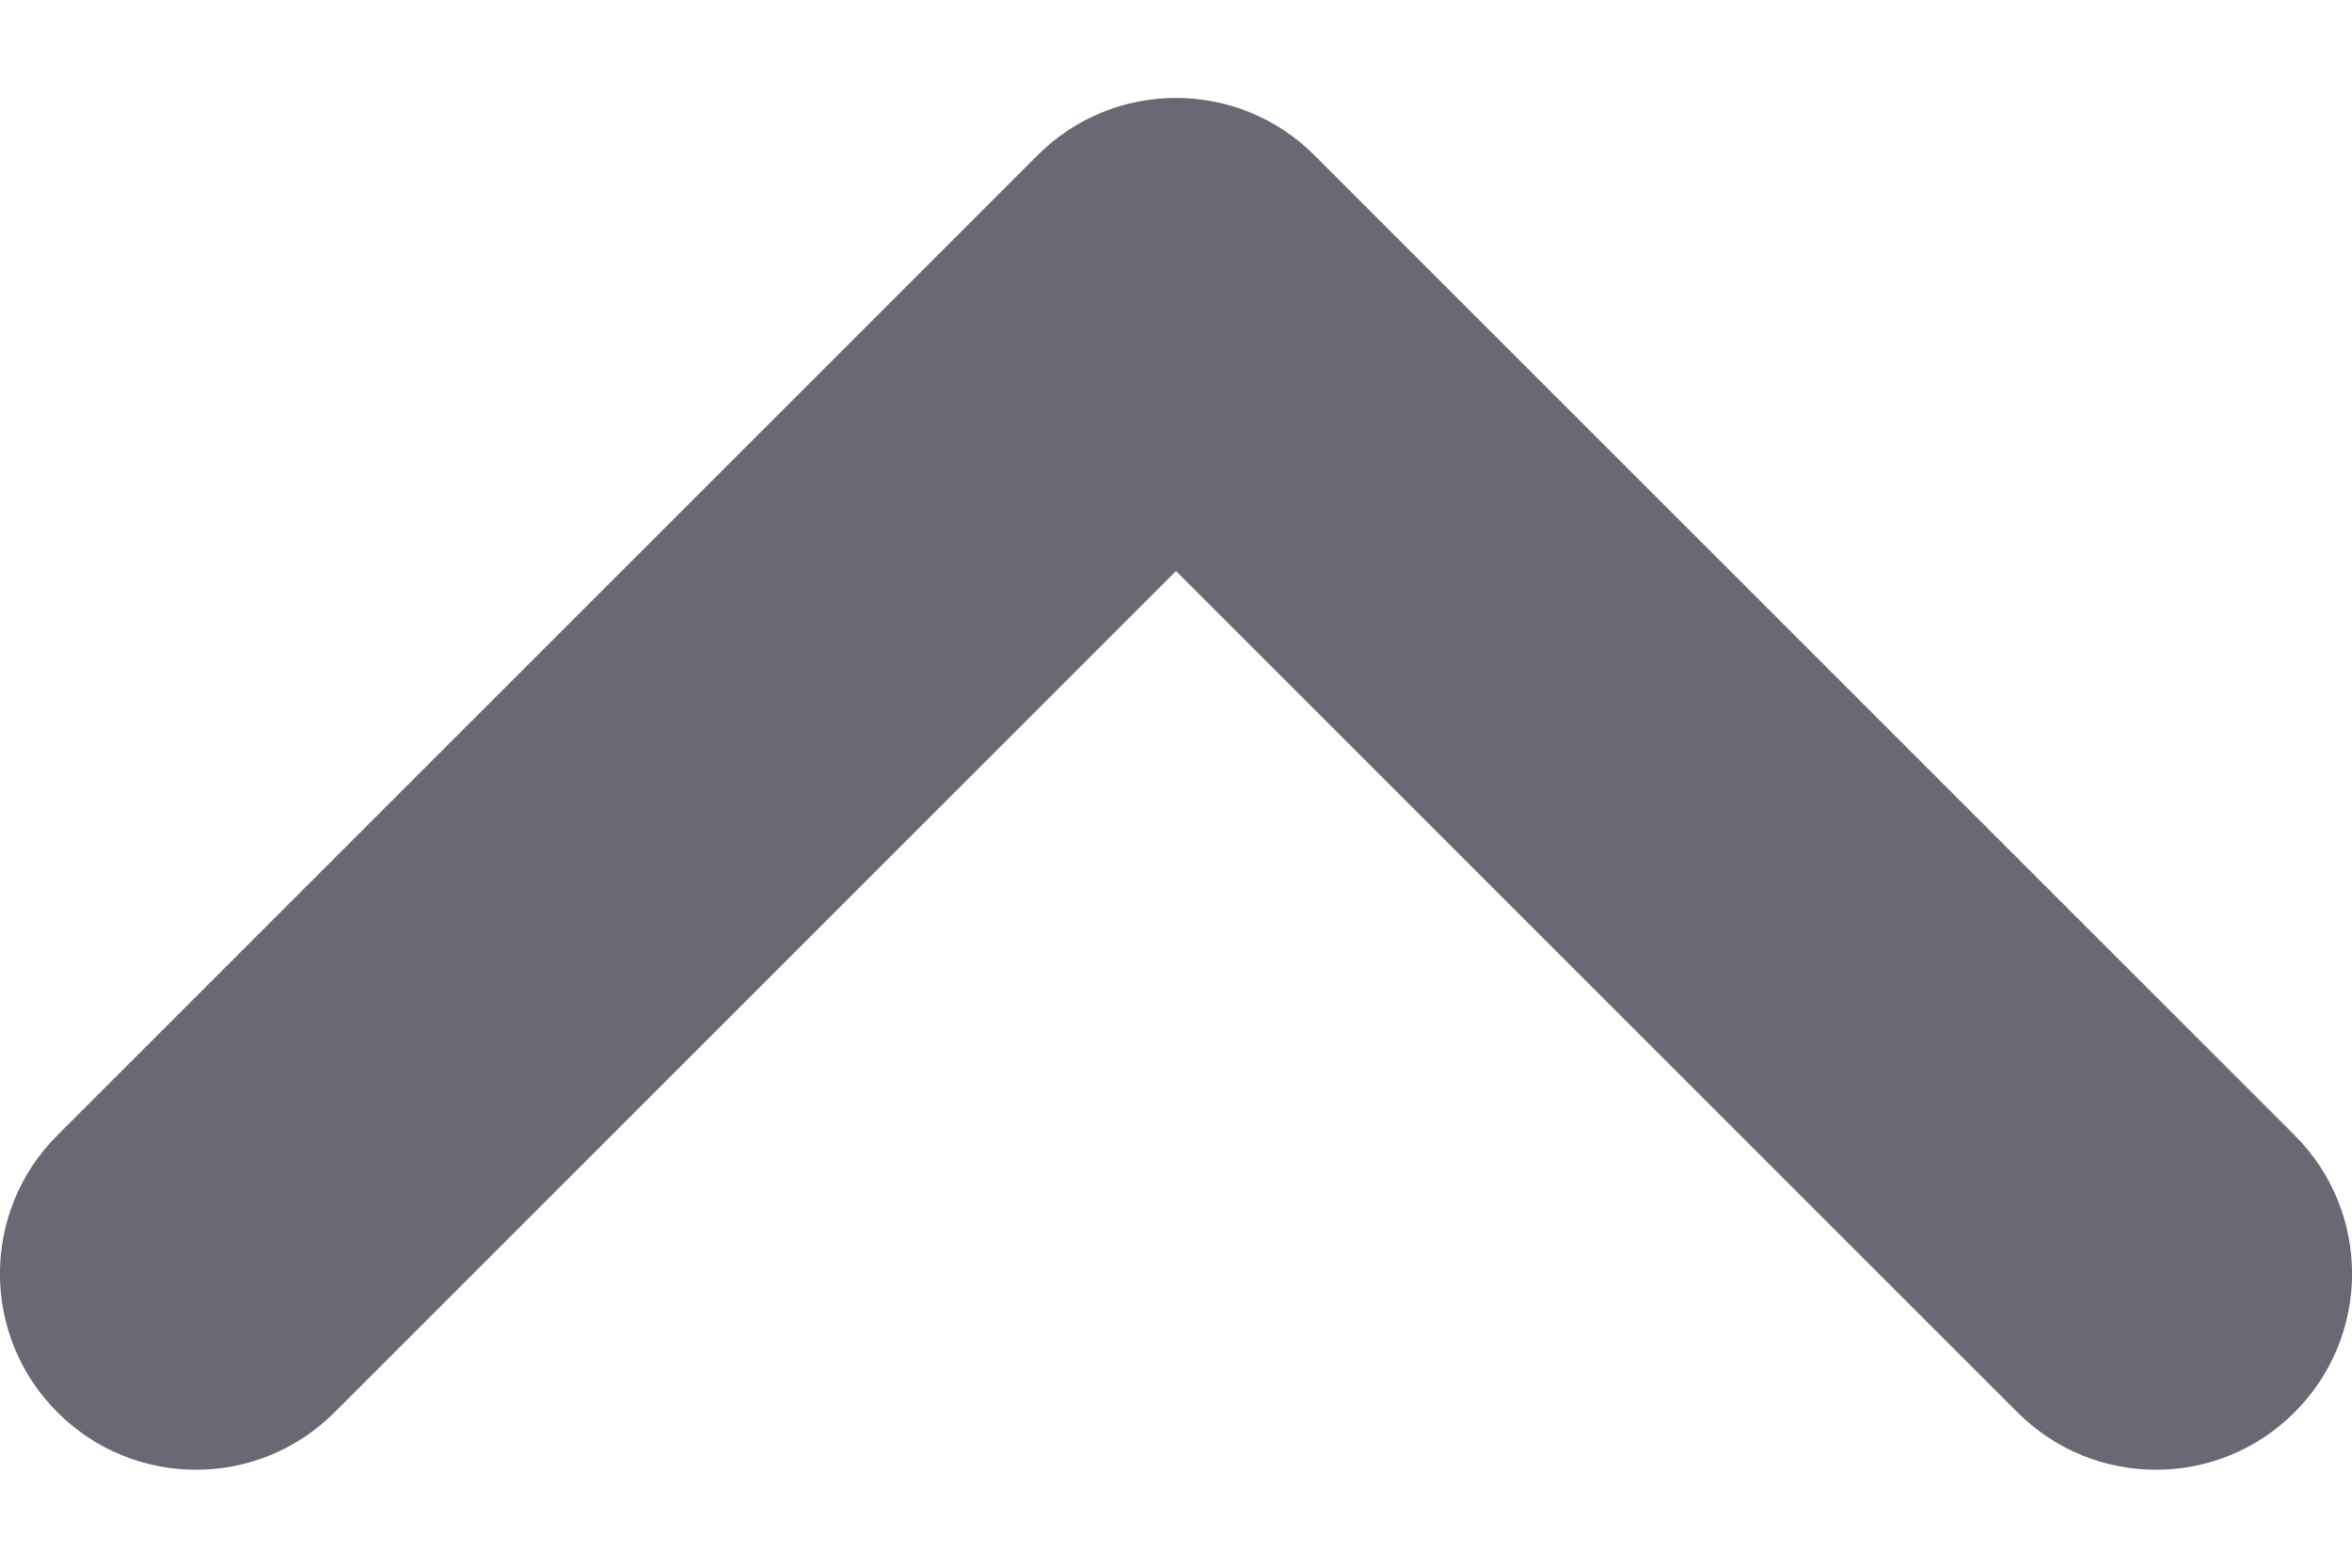 <svg width="12" height="8" viewBox="0 0 12 8" fill="none" xmlns="http://www.w3.org/2000/svg">
<path d="M1.707 7.207C1.317 7.598 0.683 7.598 0.293 7.207C-0.098 6.817 -0.098 6.183 0.293 5.793L1.707 7.207ZM6 1.5L5.293 0.793C5.683 0.402 6.317 0.402 6.707 0.793L6 1.5ZM11.707 5.793C12.098 6.183 12.098 6.817 11.707 7.207C11.317 7.598 10.683 7.598 10.293 7.207L11.707 5.793ZM0.293 5.793L5.293 0.793L6.707 2.207L1.707 7.207L0.293 5.793ZM6.707 0.793L11.707 5.793L10.293 7.207L5.293 2.207L6.707 0.793Z" fill="#696974"/>
</svg>
